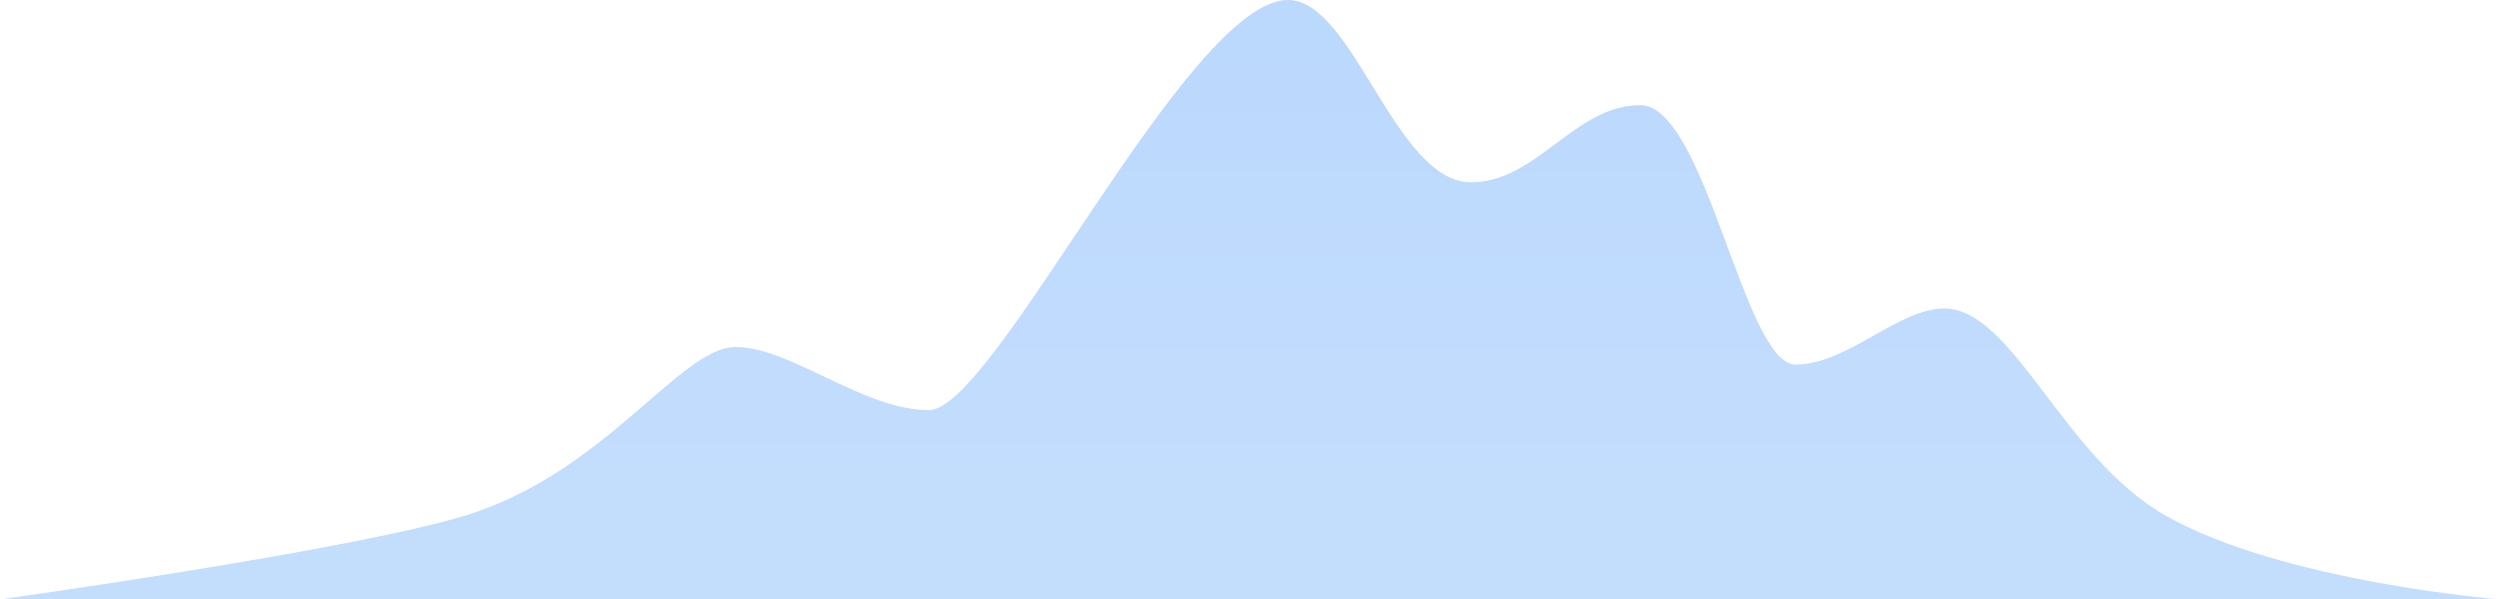 <svg width="1001" height="240" viewBox="0 0 1001 240" fill="none" xmlns="http://www.w3.org/2000/svg">
<path d="M186.651 206.316C141.025 220.399 0 240 0 240H1001C1001 240 913.941 233.116 866.888 206.316C825.9 182.969 806.054 123.509 778.402 123.509C760.077 123.509 739.689 145.965 718.95 145.965C698.211 145.965 683.003 42.105 656.733 42.105C630.464 42.105 615.39 72.983 588.986 72.983C558.569 72.983 541.978 2.20991e-10 515.709 0C475.613 -3.37302e-10 398.188 164.211 371.919 164.211C345.649 164.211 316.615 138.947 294.493 138.947C272.372 138.947 242.482 189.082 186.651 206.316Z" fill="url(#paint0_linear_322_1560)"/>
<defs>
<linearGradient id="paint0_linear_322_1560" x1="500.5" y1="-523.509" x2="500.5" y2="196.491" gradientUnits="userSpaceOnUse">
<stop stop-color="#A4CAFE"/>
<stop offset="1" stop-color="#C3DDFD"/>
</linearGradient>
</defs>
</svg>
